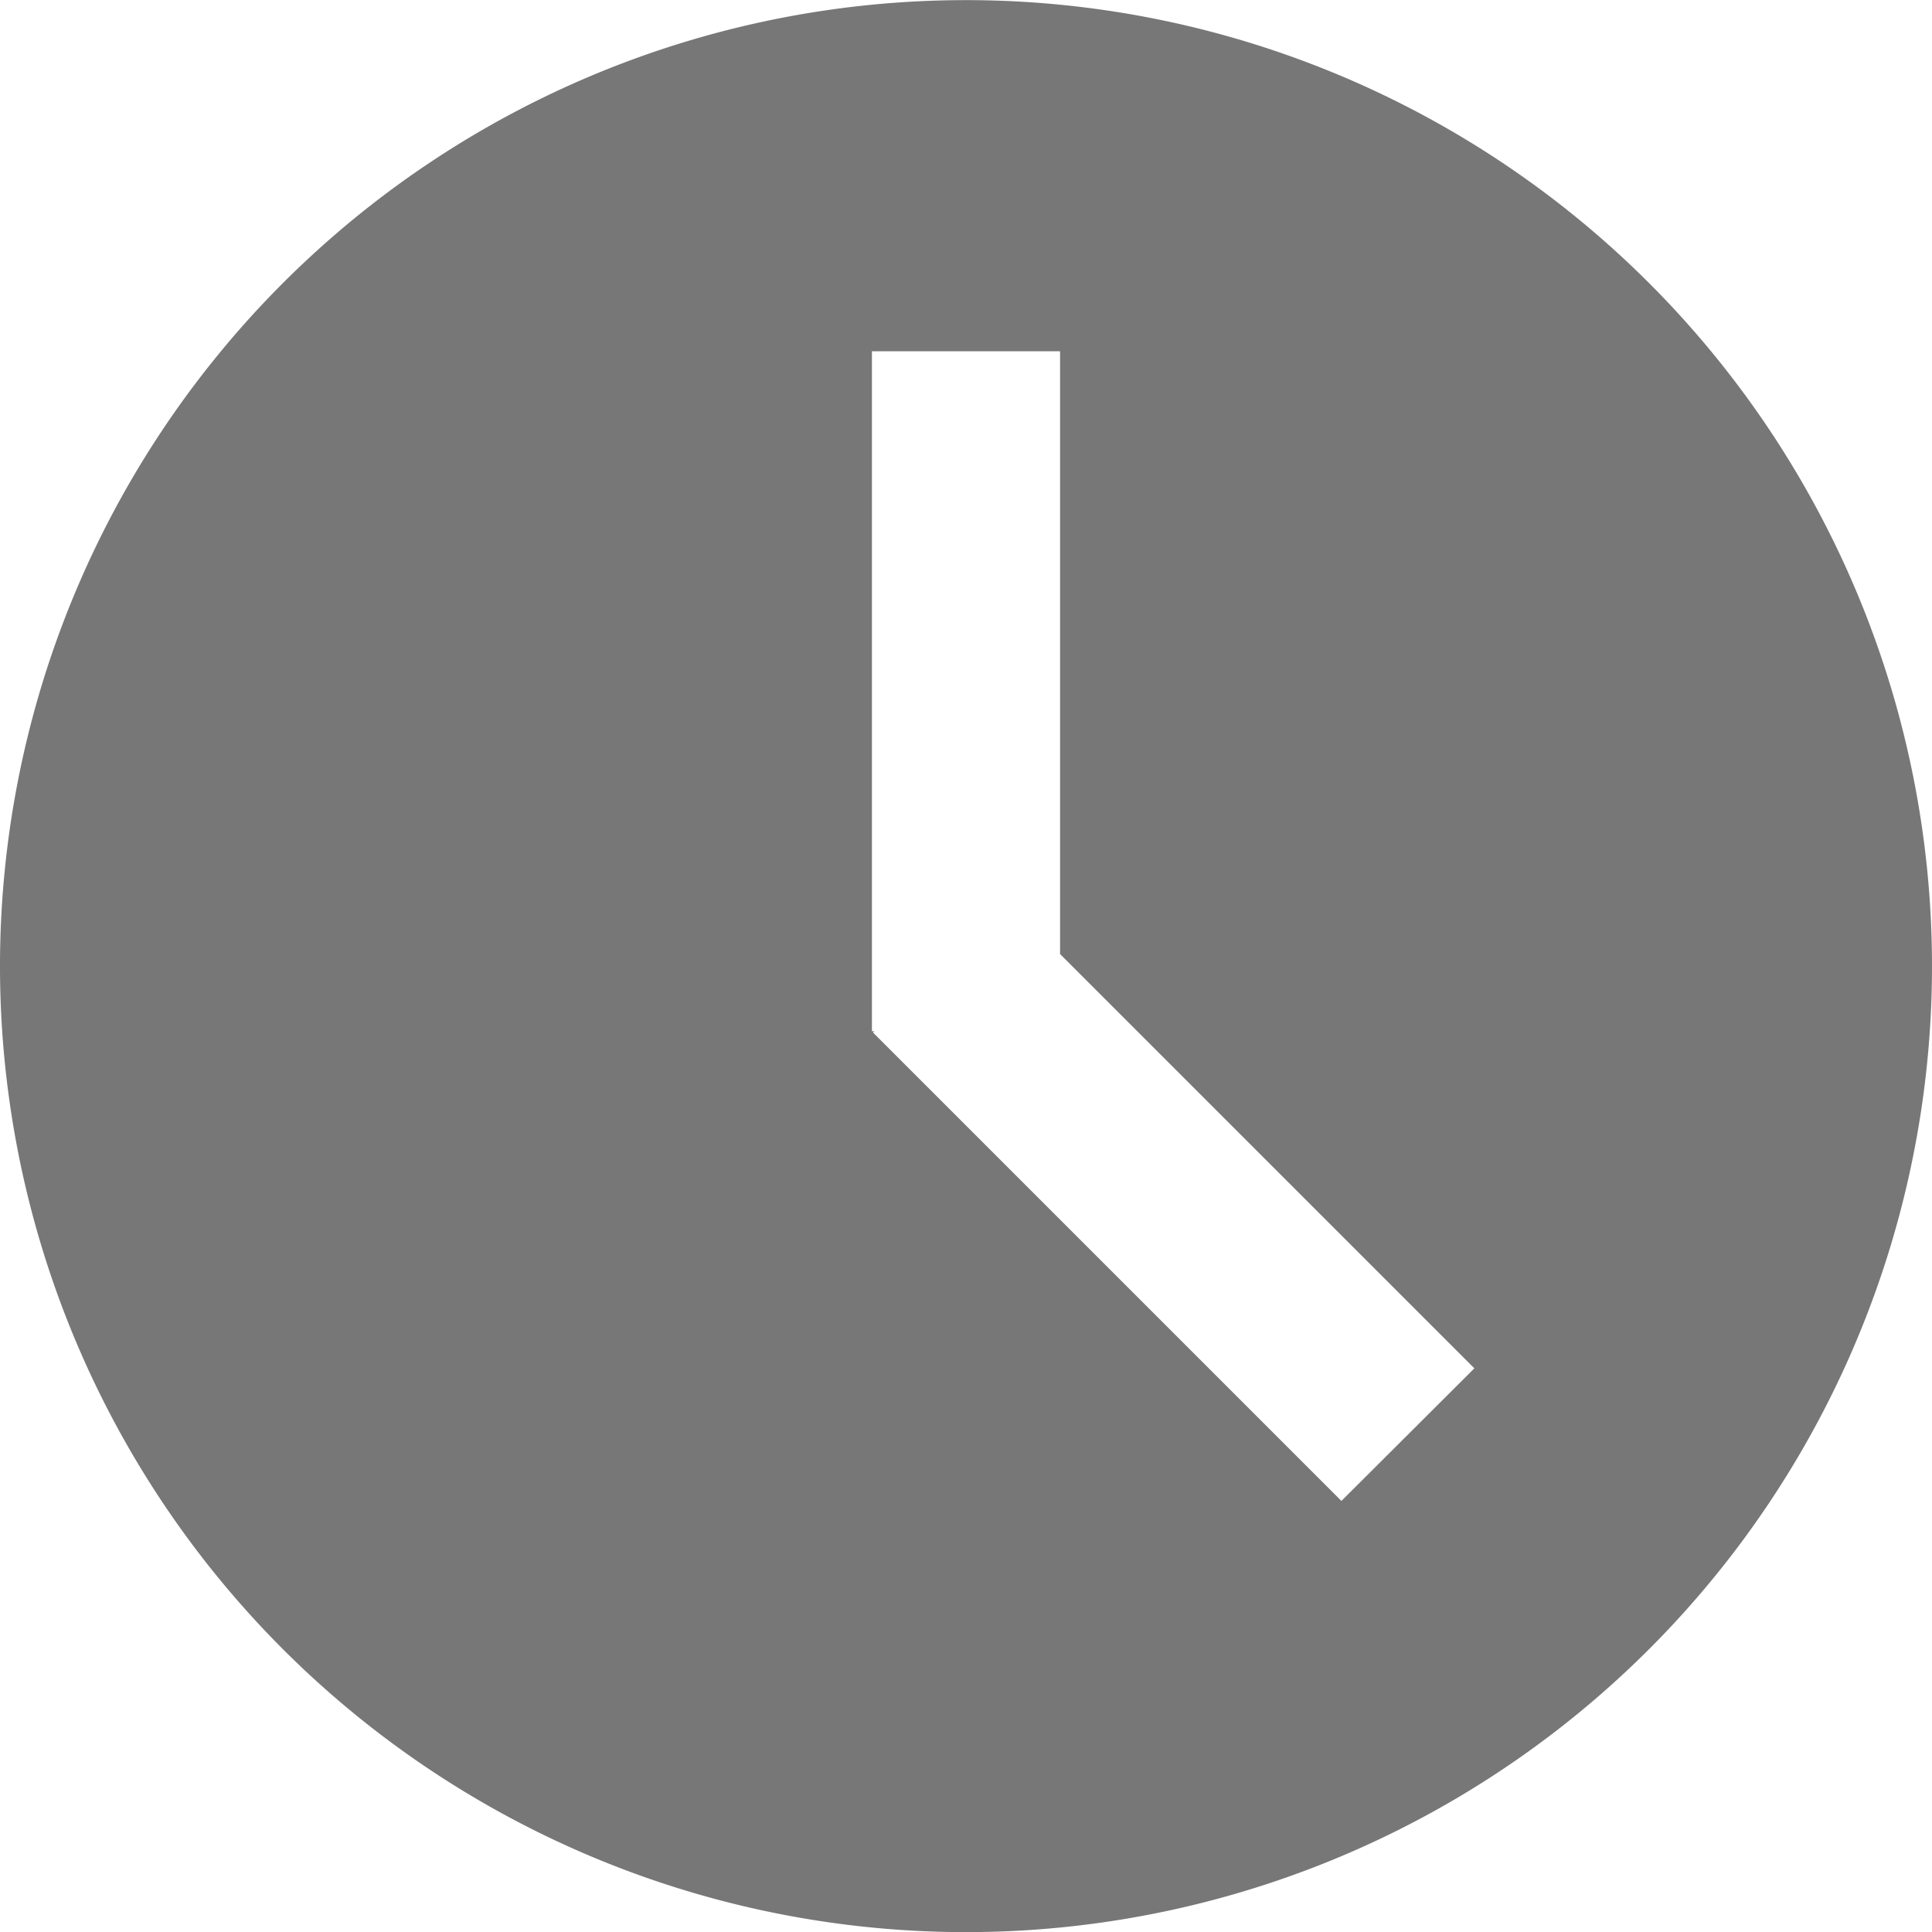<svg xmlns="http://www.w3.org/2000/svg" xmlns:xlink="http://www.w3.org/1999/xlink" width="16" height="16" viewBox="0 0 16 16">
  <defs>
    <clipPath id="clip-path">
      <rect id="Rectangle_6640" data-name="Rectangle 6640" width="16" height="16" fill="#777"/>
    </clipPath>
  </defs>
  <g id="Group_14677" data-name="Group 14677" transform="translate(0 0)">
    <g id="Group_14676" data-name="Group 14676" transform="translate(0 0)" clip-path="url(#clip-path)">
      <path id="Path_8982" data-name="Path 8982" d="M8,0a8,8,0,1,0,8,8A8,8,0,0,0,8,0m3.109,12.429L7.23,8.55l.011-.011h-.02V2.908H8.779V7.9l3.431,3.431Z" transform="translate(0 0.001)" fill="#777"/>
    </g>
  </g>
</svg>
